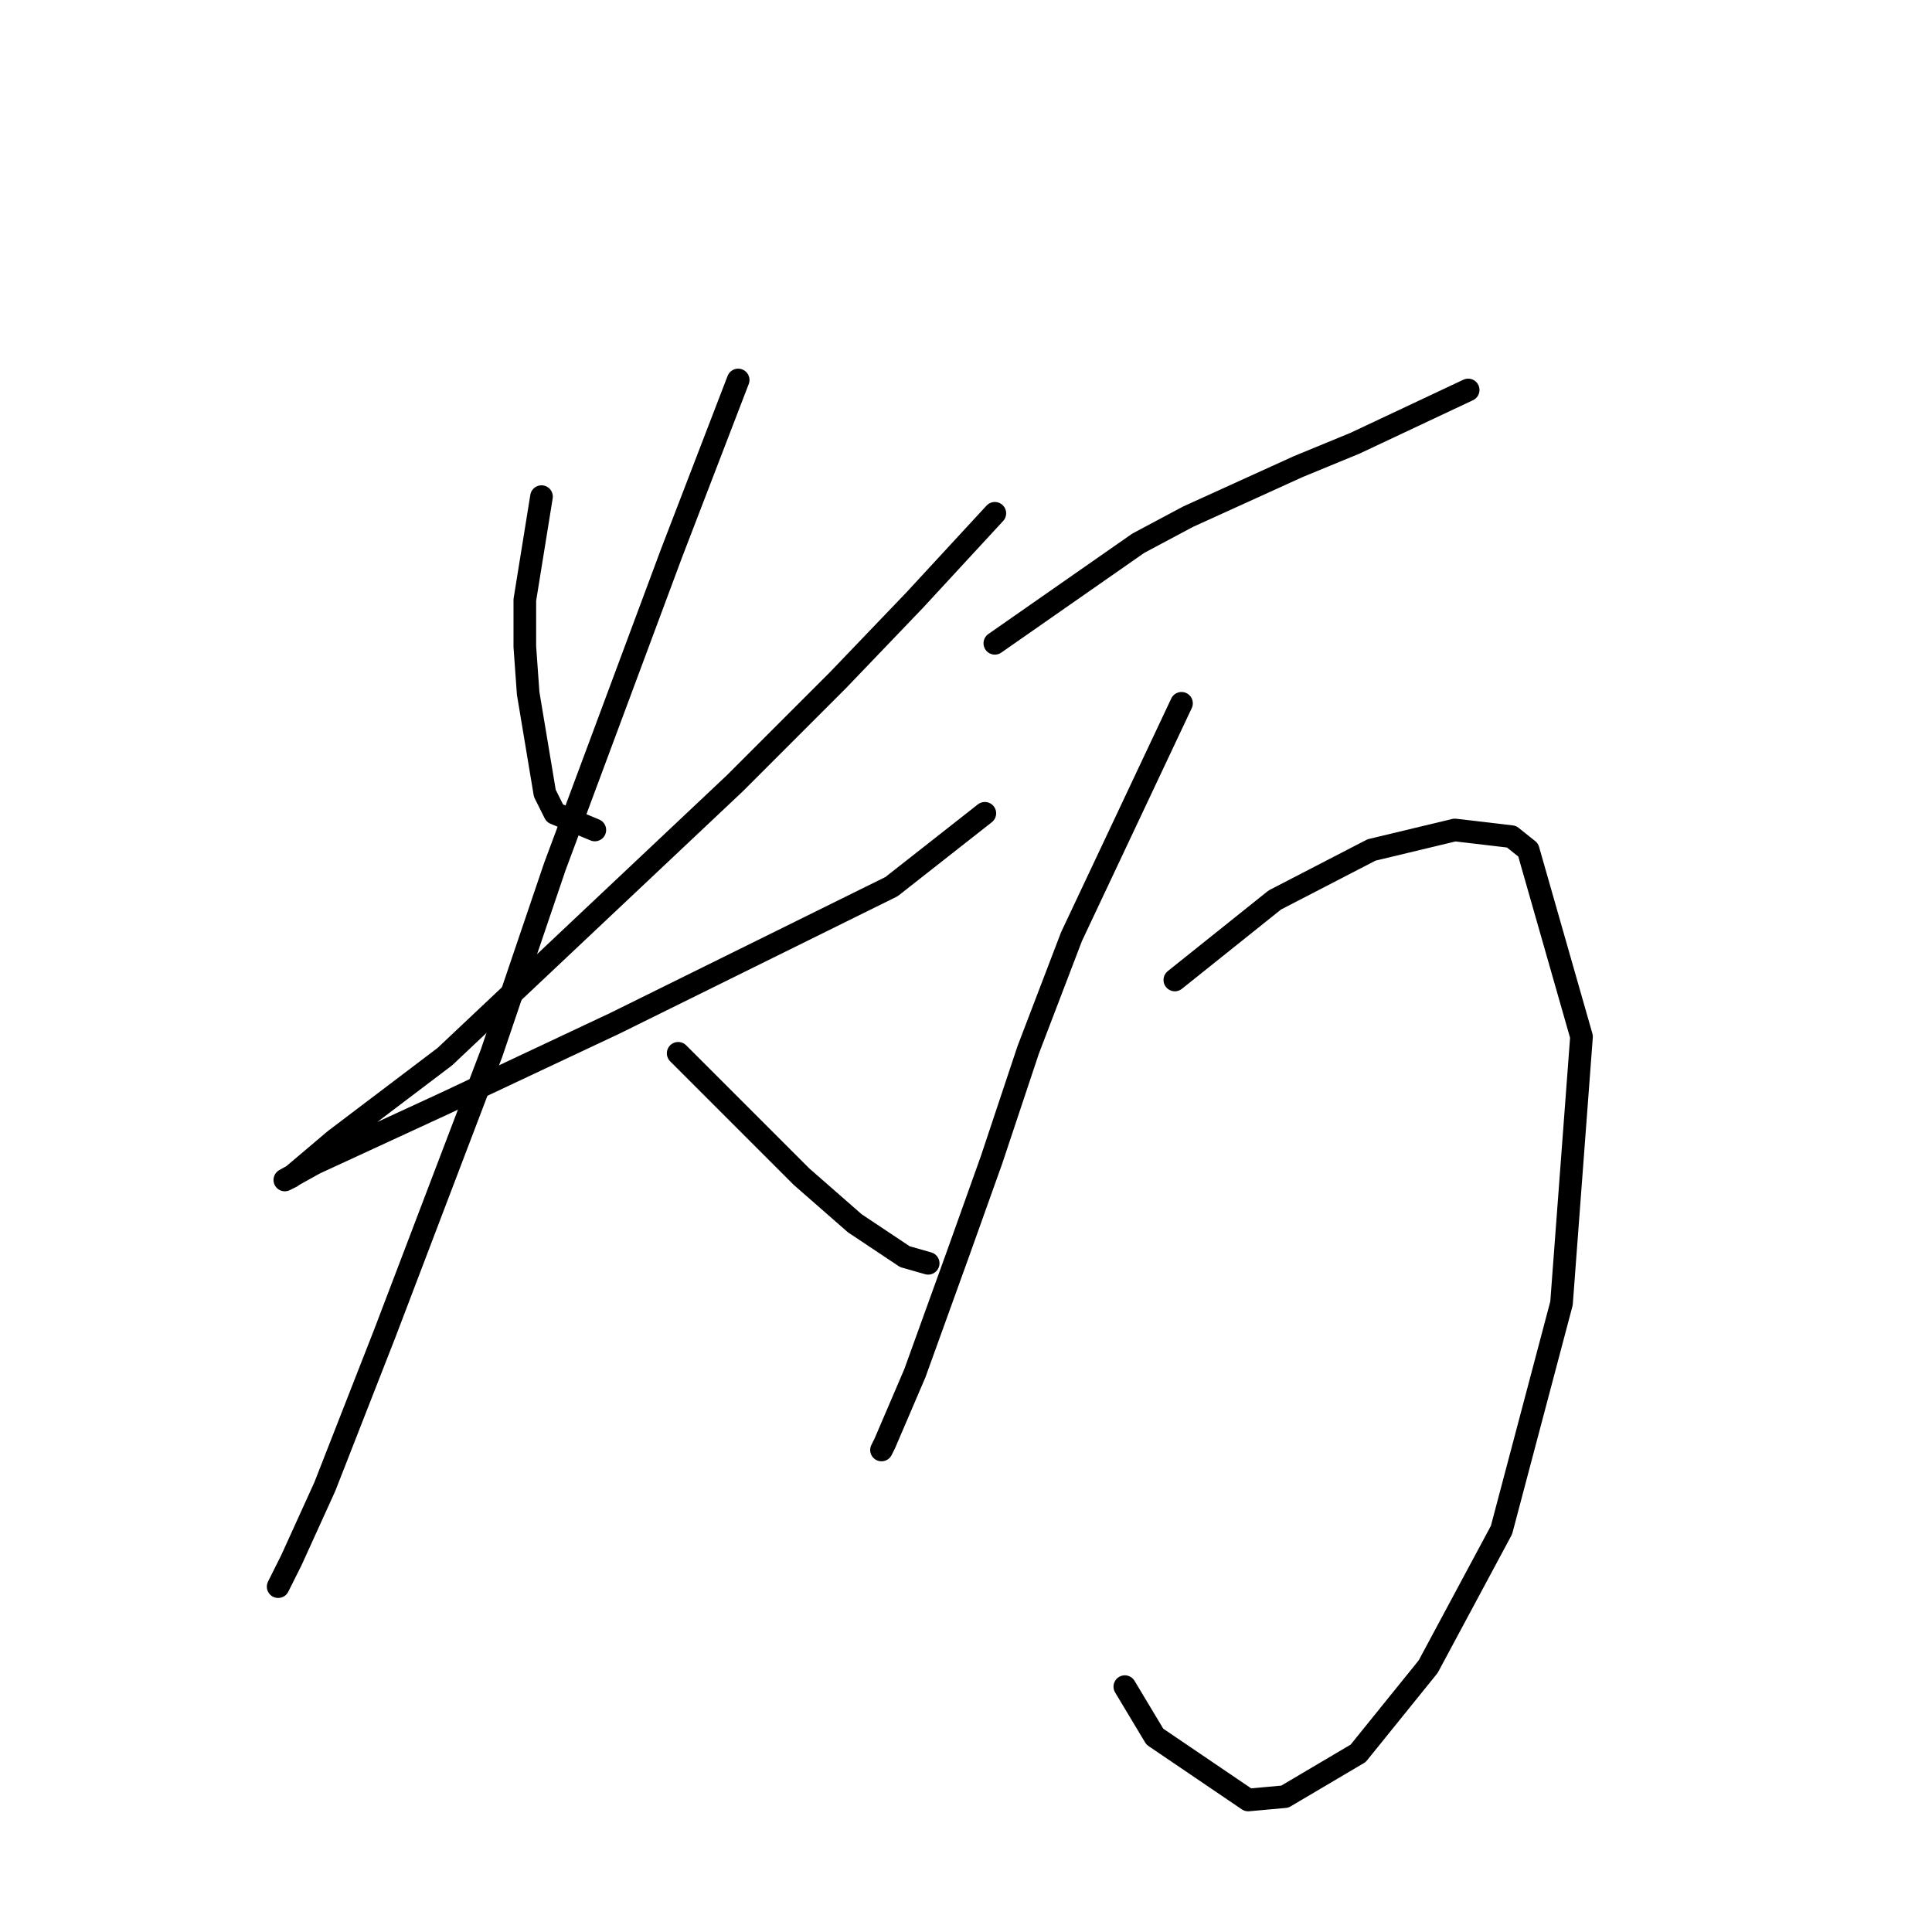 <?xml version="1.0" standalone="no"?>
    <svg width="256" height="256" xmlns="http://www.w3.org/2000/svg" version="1.1">
    <polyline stroke="black" stroke-width="3" stroke-linecap="round" fill="transparent" stroke-linejoin="round" points="71.751 65.807 69.542 79.499 69.542 85.683 69.984 91.867 72.193 105.117 73.518 107.767 78.818 109.976 78.818 109.976 " />
        <polyline stroke="black" stroke-width="3" stroke-linecap="round" fill="transparent" stroke-linejoin="round" points="131.821 68.015 121.22 79.499 111.061 90.1 97.369 103.792 58.942 140.011 44.366 151.053 38.624 155.912 37.741 156.353 41.716 154.145 58.942 146.194 81.468 135.594 118.128 117.485 130.496 107.767 130.496 107.767 " />
        <polyline stroke="black" stroke-width="3" stroke-linecap="round" fill="transparent" stroke-linejoin="round" points="97.811 50.348 88.977 73.316 73.518 114.834 65.126 139.569 50.992 176.671 43.041 196.989 38.624 206.706 36.857 210.239 36.857 210.239 " />
        <polyline stroke="black" stroke-width="3" stroke-linecap="round" fill="transparent" stroke-linejoin="round" points="89.86 139.569 98.694 148.403 102.669 152.378 106.203 155.912 113.27 162.095 119.895 166.512 122.987 167.395 122.987 167.395 " />
        <polyline stroke="black" stroke-width="3" stroke-linecap="round" fill="transparent" stroke-linejoin="round" points="131.821 85.241 150.813 71.991 157.439 68.457 172.014 61.832 179.523 58.74 194.54 51.673 194.54 51.673 " />
        <polyline stroke="black" stroke-width="3" stroke-linecap="round" fill="transparent" stroke-linejoin="round" points="156.555 93.192 141.979 124.11 136.237 139.127 131.379 153.703 126.962 166.07 121.22 181.971 117.245 191.247 116.803 192.13 116.803 192.13 " />
        <polyline stroke="black" stroke-width="3" stroke-linecap="round" fill="transparent" stroke-linejoin="round" points="155.672 129.852 168.922 119.251 181.731 112.626 192.774 109.976 200.282 110.859 202.491 112.626 209.558 137.361 206.908 172.696 198.957 202.731 189.24 220.84 179.965 232.324 170.248 238.066 165.389 238.507 153.022 230.115 149.046 223.49 149.046 223.49 " />
        </svg>